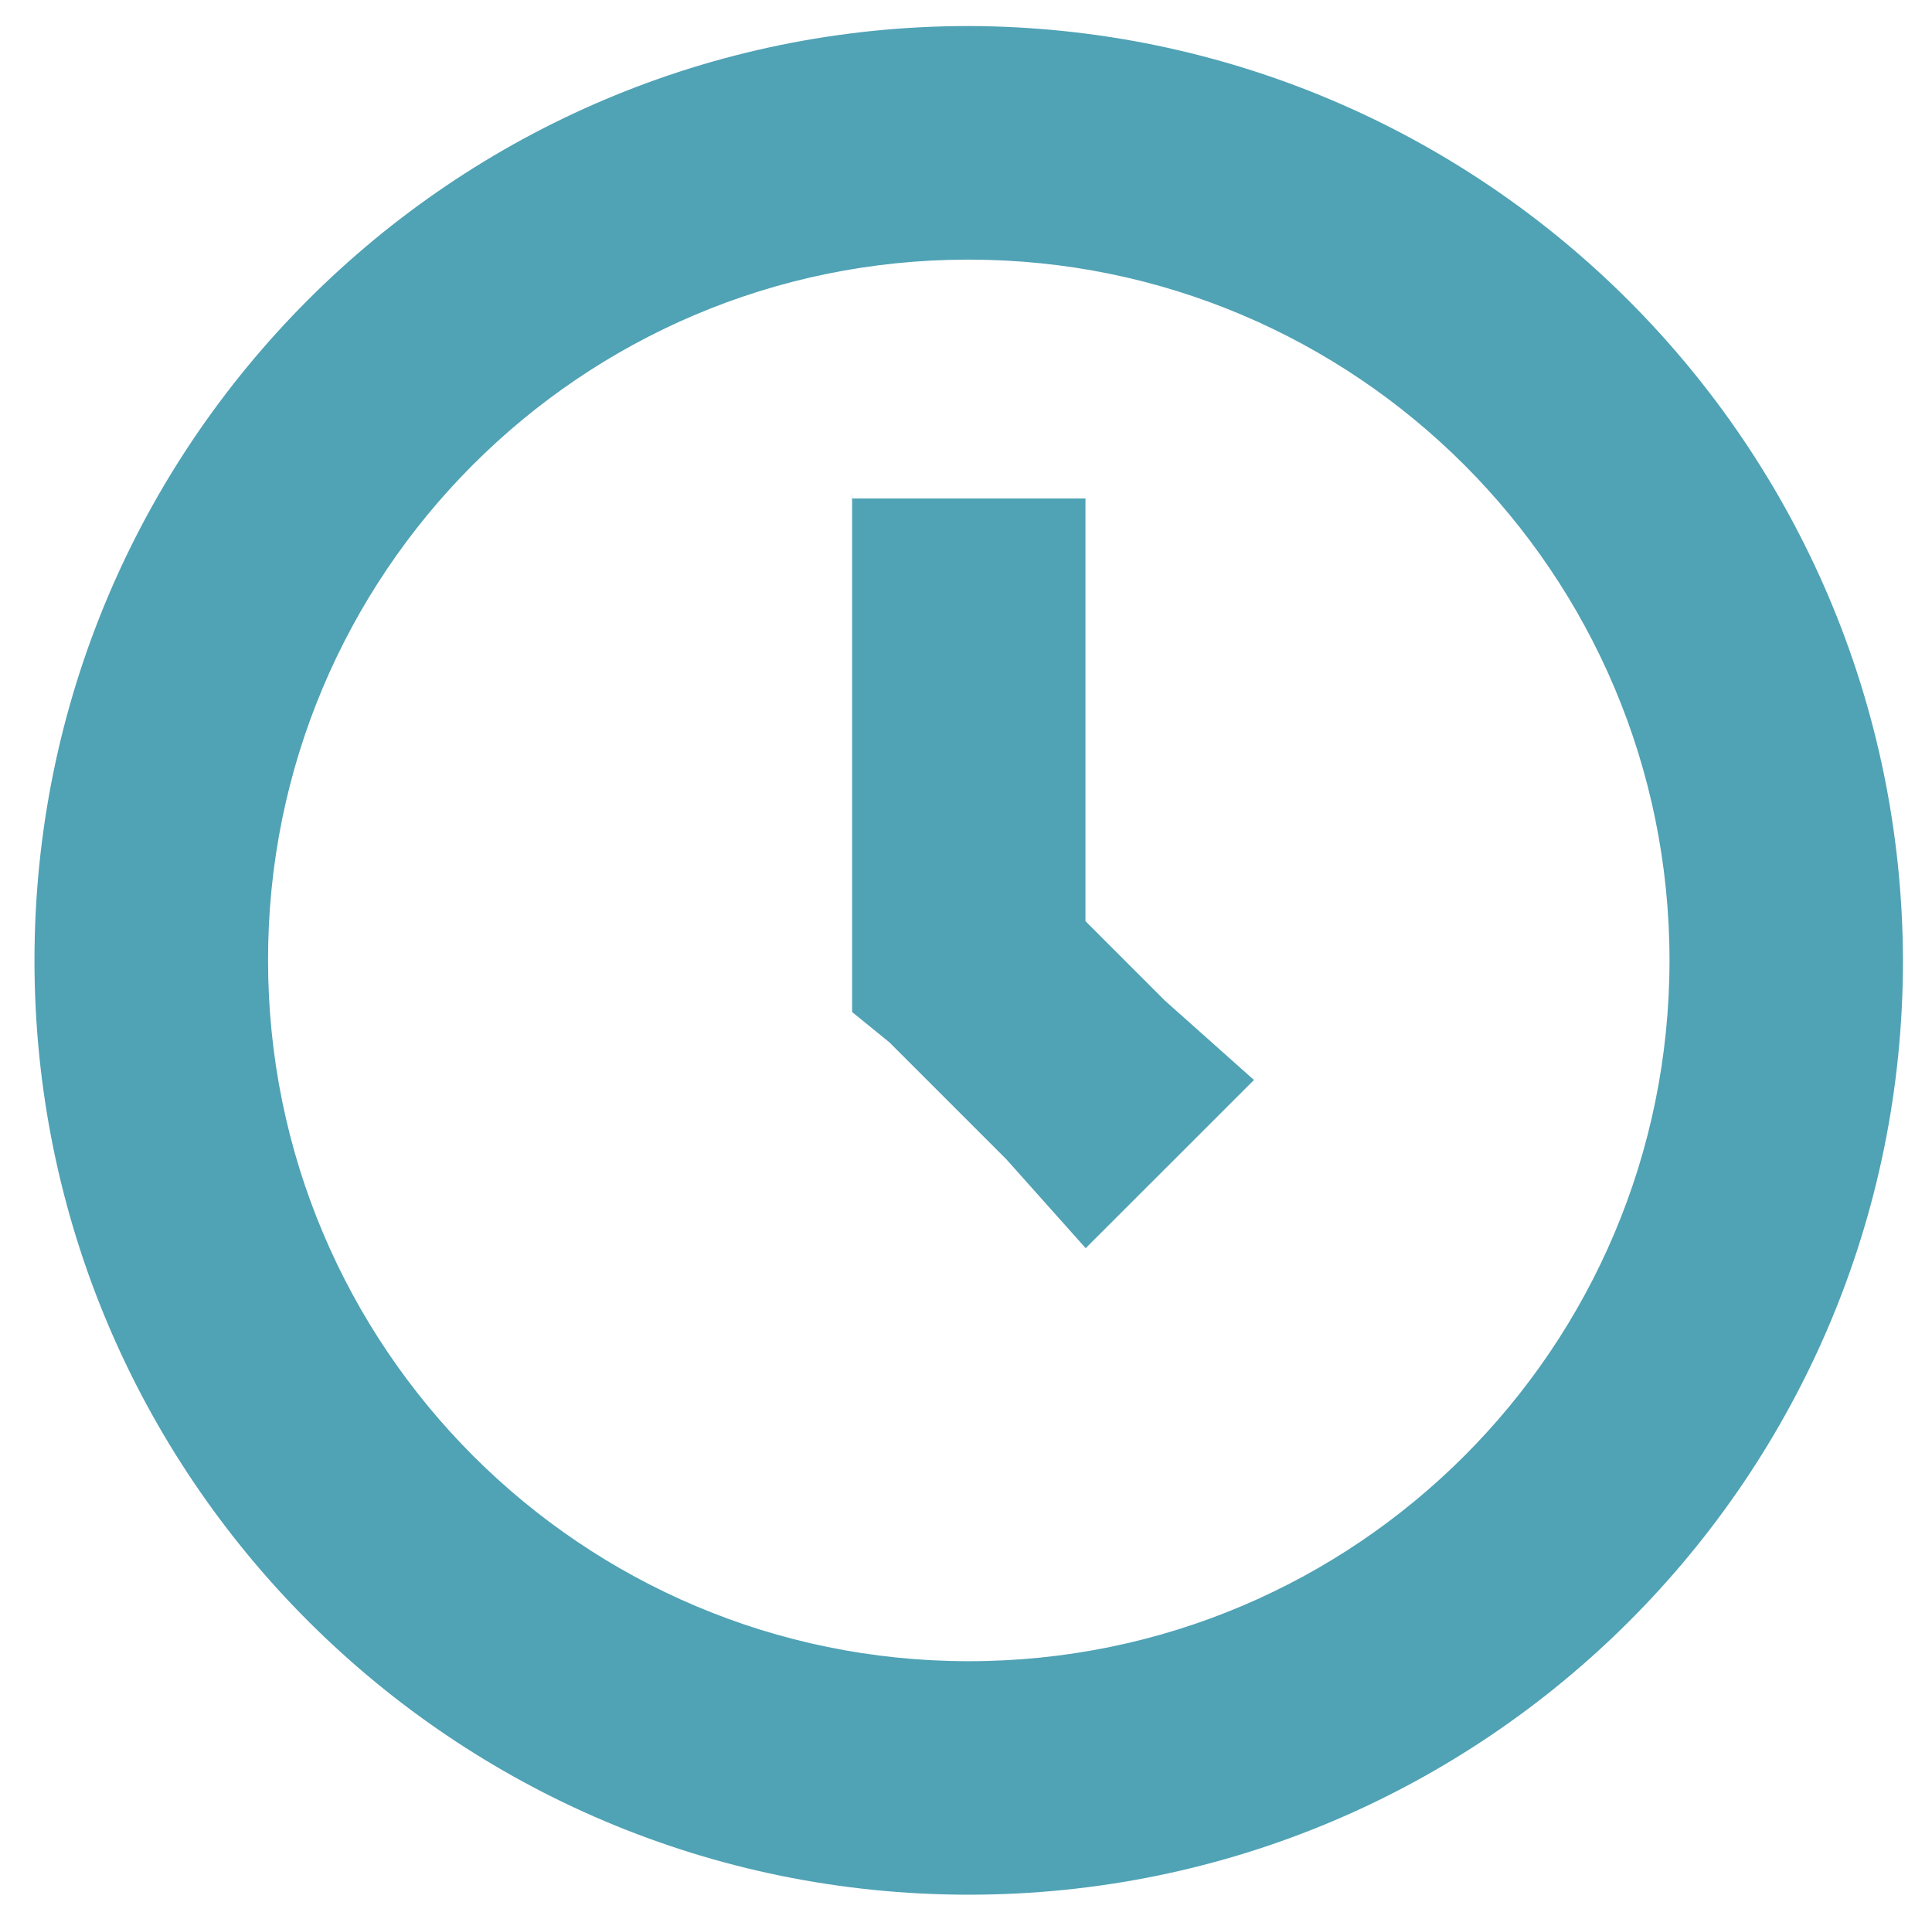 <?xml version="1.0" encoding="utf-8"?>
<!-- Generator: Adobe Illustrator 16.0.0, SVG Export Plug-In . SVG Version: 6.00 Build 0)  -->
<!DOCTYPE svg PUBLIC "-//W3C//DTD SVG 1.1//EN" "http://www.w3.org/Graphics/SVG/1.1/DTD/svg11.dtd">
<svg version="1.1" id="Layer_1" xmlns="http://www.w3.org/2000/svg" xmlns:xlink="http://www.w3.org/1999/xlink" x="0px" y="0px"
	 width="17.37px" height="17.315px" viewBox="3.662 2.738 17.37 17.315" enable-background="new 3.662 2.738 17.37 17.315"
	 xml:space="preserve">
<g id="Group_2562" transform="translate(-1507 -1530)">
	<rect id="Rectangle_472" x="1507" y="1530" fill="none" width="24" height="23"/>
	<path id="Icon_open-clock" fill="#50A2B5" d="M1519.372,1532.972c-4.639,0-8.4,3.761-8.4,8.4c0,4.64,3.761,8.399,8.4,8.399
		c4.64,0,8.399-3.76,8.399-8.399C1527.758,1536.739,1524.006,1532.986,1519.372,1532.972z M1519.372,1535.072
		c3.479,0,6.3,2.82,6.3,6.3s-2.82,6.3-6.3,6.3s-6.3-2.82-6.3-6.3l0,0c-0.004-3.476,2.81-6.296,6.286-6.3
		C1519.363,1535.072,1519.367,1535.072,1519.372,1535.072z M1518.323,1537.172v4.664l0.336,0.273l1.05,1.05l0.714,0.8l1.513-1.512
		l-0.801-0.714l-0.714-0.714v-3.8h-2.1L1518.323,1537.172z"/>
</g>
</svg>
